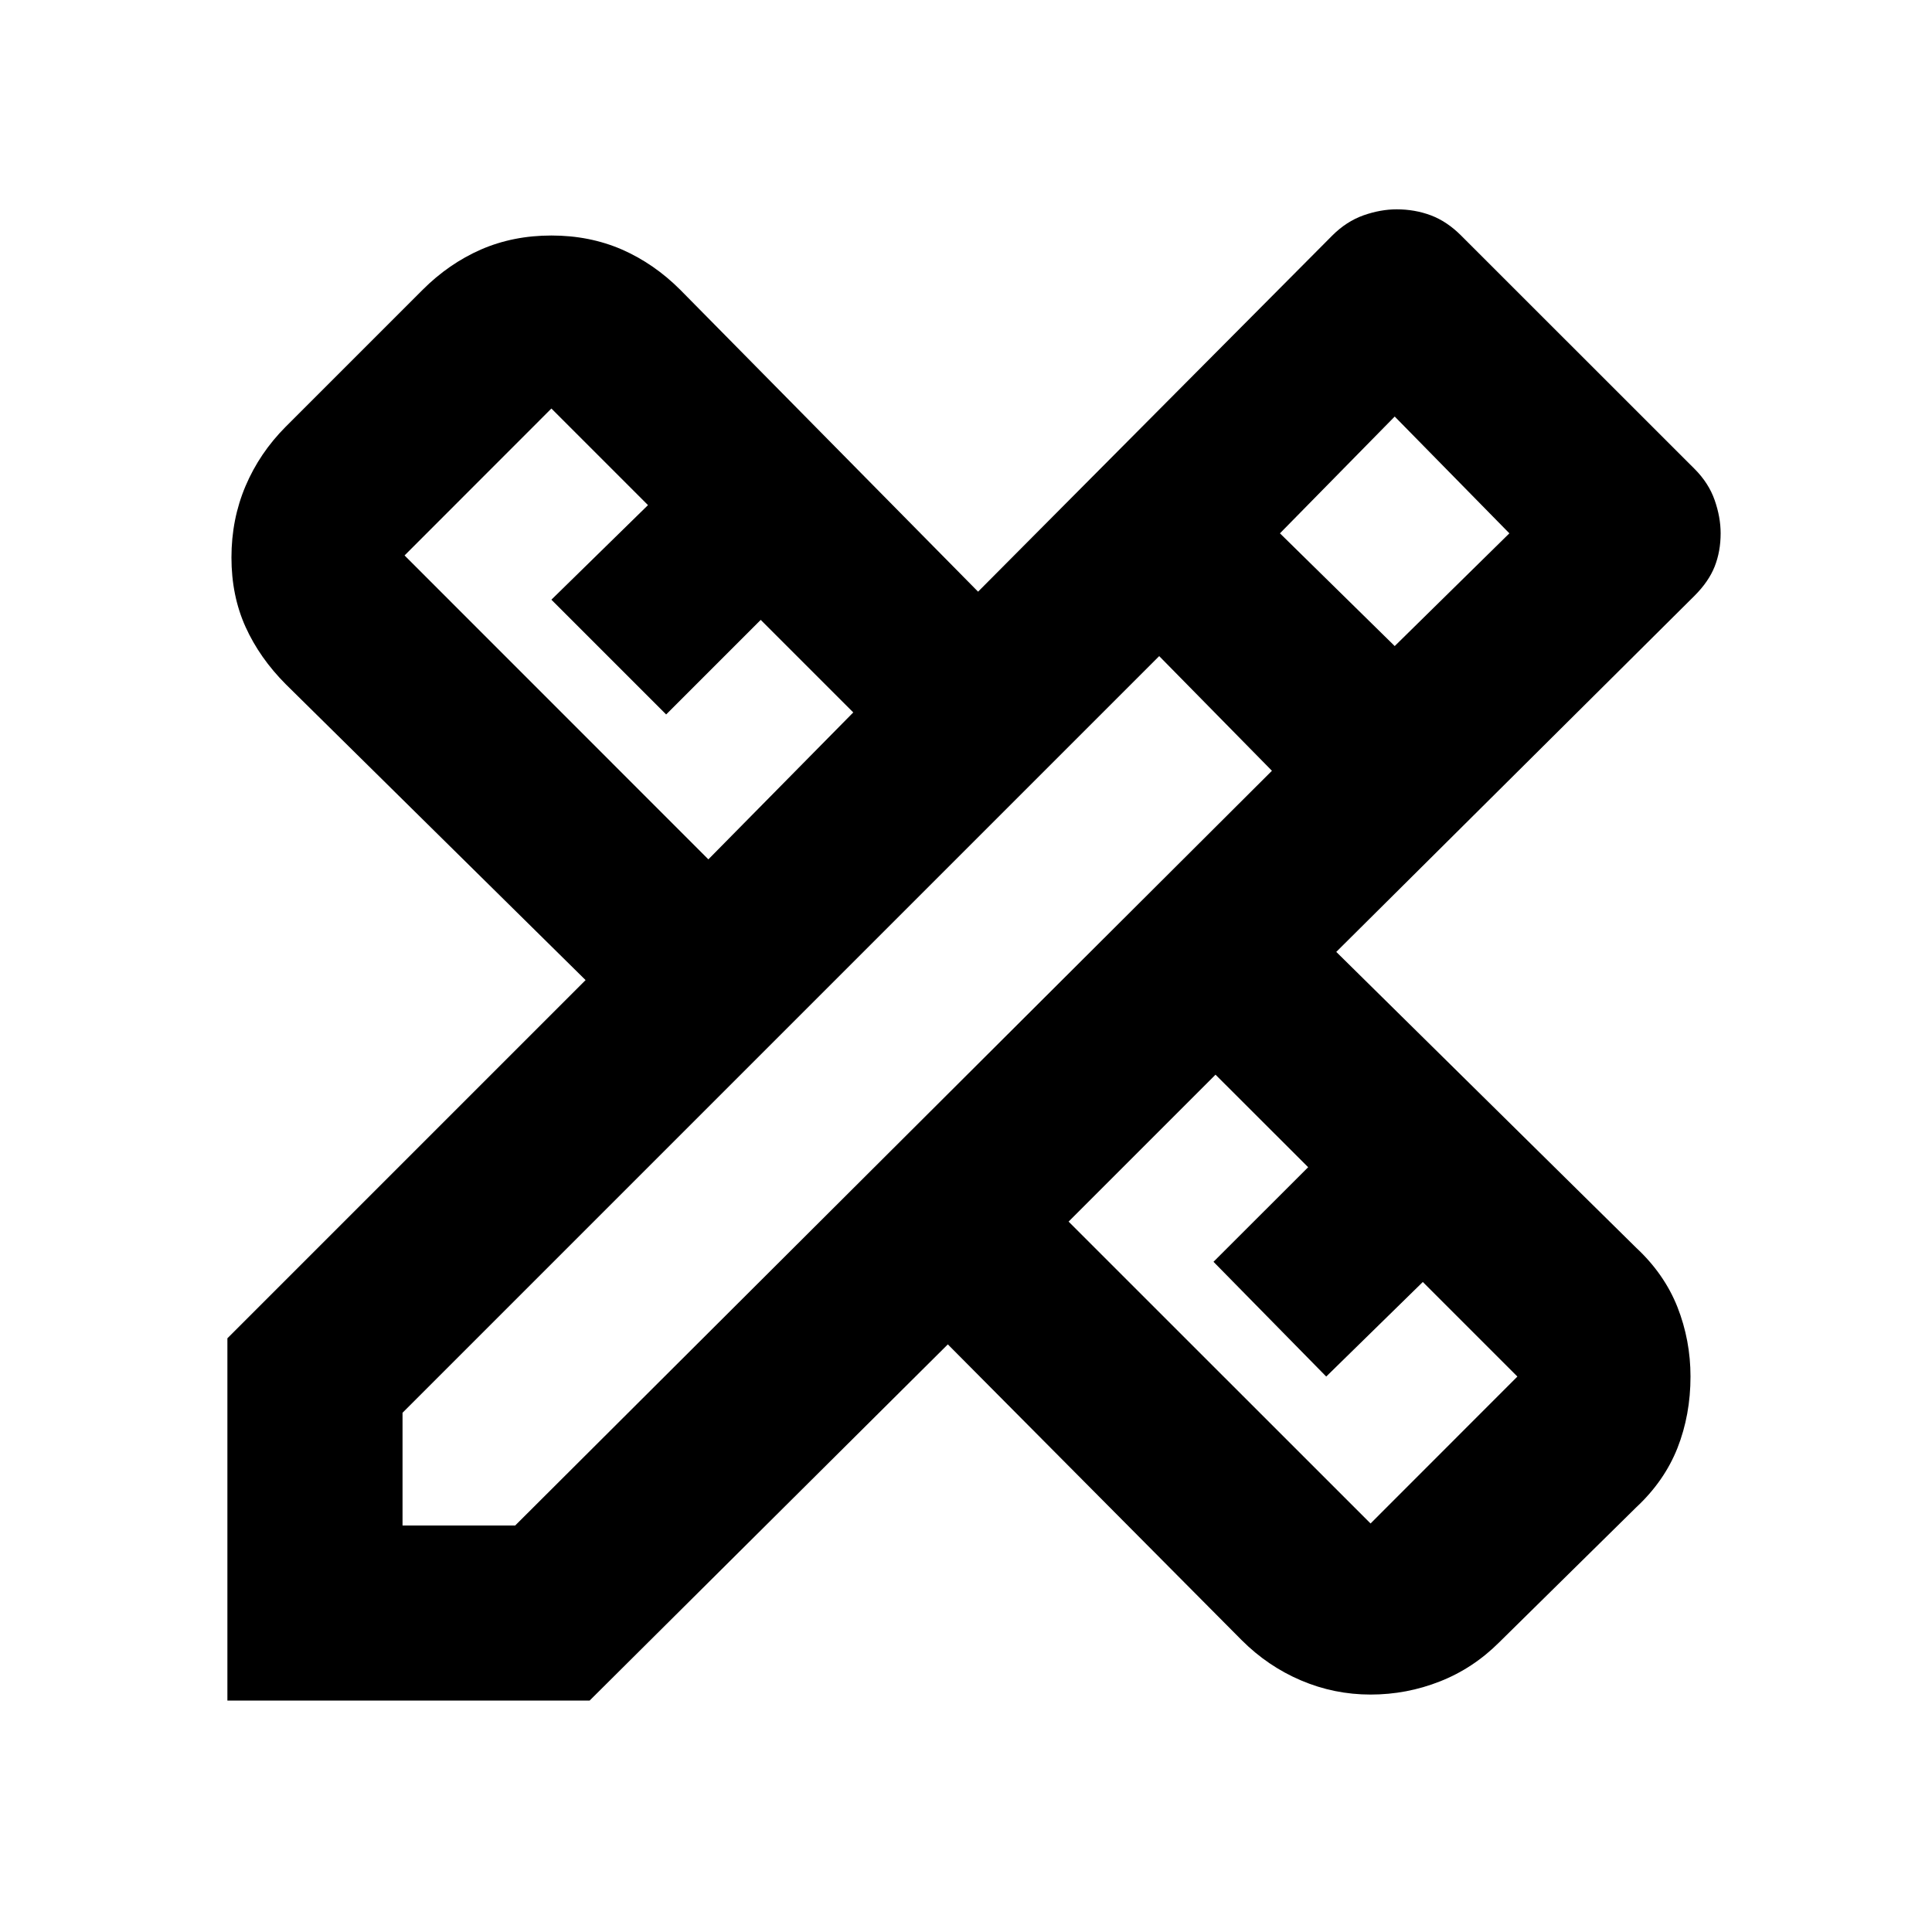 <svg xmlns="http://www.w3.org/2000/svg" height="20" width="20"><path d="M2.354 17.604v-3.75l3.708-3.708-3.104-3.063q-.27-.271-.416-.593-.146-.323-.146-.719 0-.396.146-.74.146-.343.416-.614L4.375 3q.271-.271.604-.417.333-.145.729-.145.396 0 .73.145.333.146.604.417l3.083 3.125 3.667-3.687q.146-.146.323-.209.177-.062.343-.062.188 0 .354.062.167.063.313.209l2.417 2.416q.146.146.208.323.062.177.062.344 0 .187-.062.344-.062.156-.208.302l-3.709 3.687 3.105 3.063q.291.271.427.614.135.344.135.719 0 .396-.135.74-.136.343-.427.614L15.521 17q-.271.271-.615.406-.344.136-.718.136-.376 0-.719-.146-.344-.146-.615-.417l-3.042-3.062-3.708 3.687Zm4.979-8.708 1.5-1.521-.958-.958-.979.979-1.188-1.188 1-.979-1-1-1.52 1.521Zm6.855 6.875 1.52-1.521-.979-.979-1 .979-1.167-1.188.98-.979-.959-.958-1.521 1.521Zm-10.021.021h1.166l7.834-7.813L12 6.792l-7.833 7.833Zm10.271-9.104 1.187-1.167-1.187-1.209-1.188 1.209Z"/></svg>
